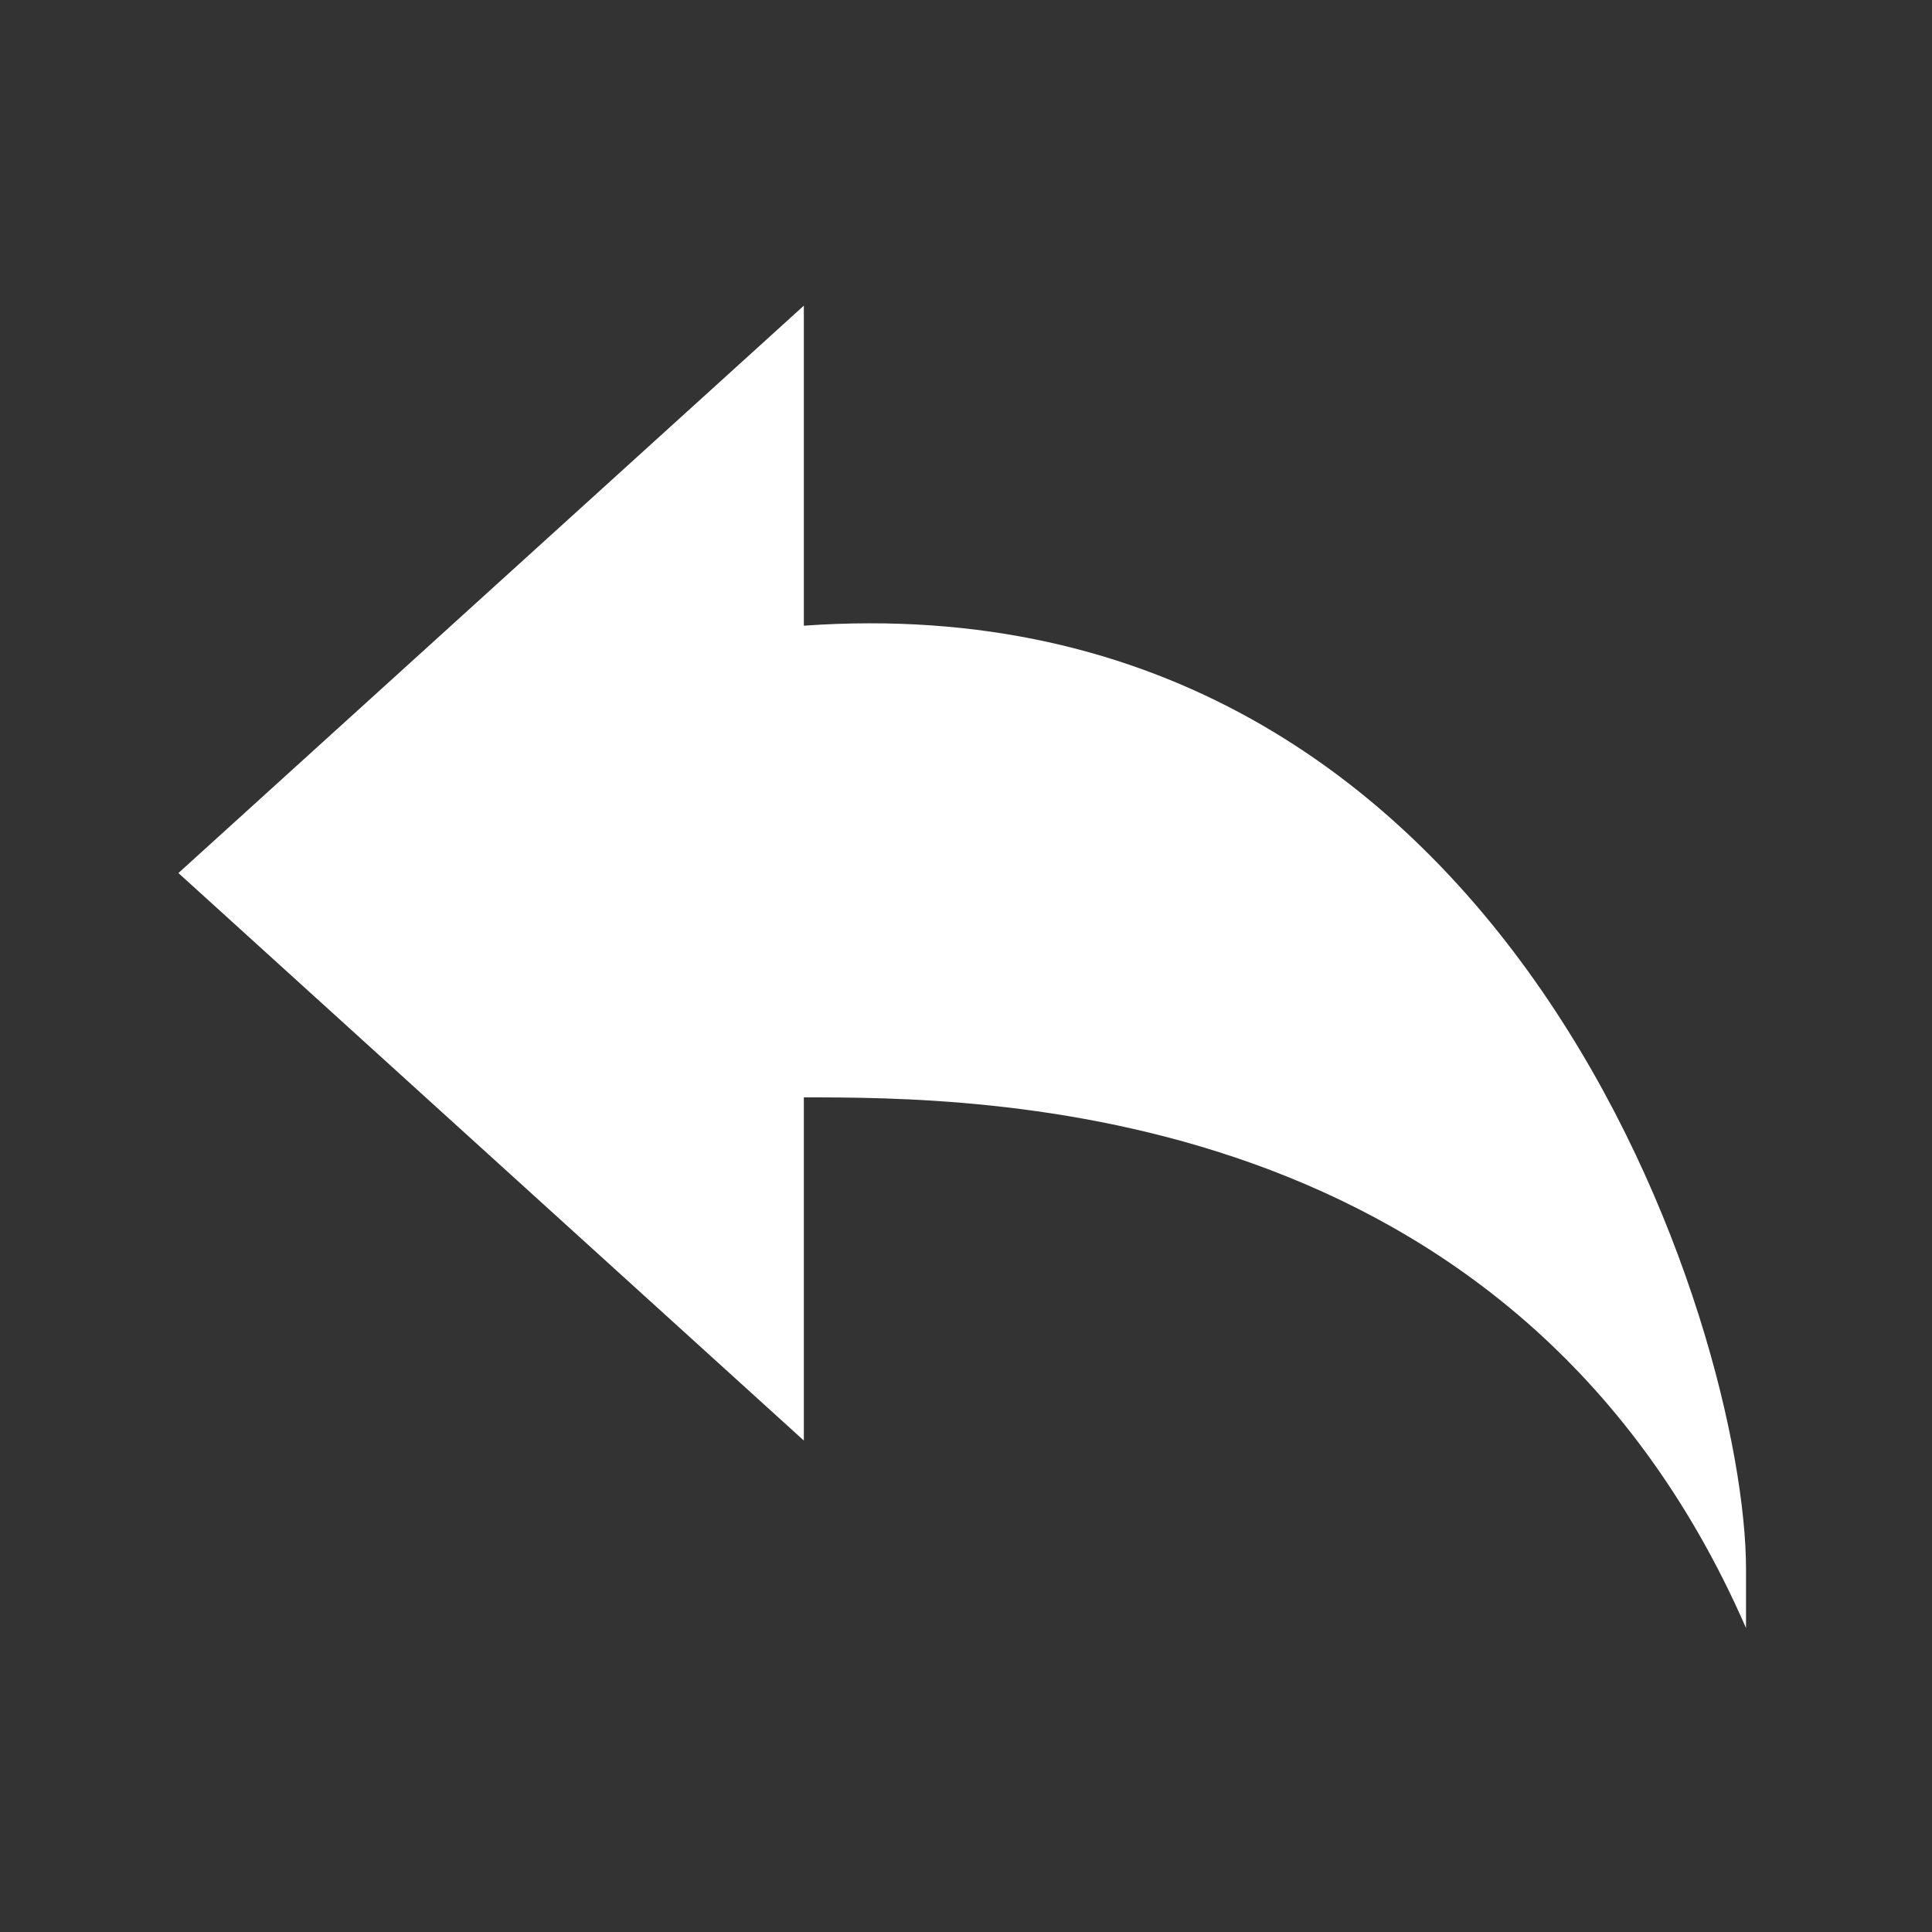 <?xml version="1.0" standalone="no"?><!DOCTYPE svg PUBLIC "-//W3C//DTD SVG 1.1//EN" "http://www.w3.org/Graphics/SVG/1.1/DTD/svg11.dtd"><svg t="1566803611737" class="icon" viewBox="0 0 1024 1024" version="1.1" xmlns="http://www.w3.org/2000/svg" p-id="8298" xmlns:xlink="http://www.w3.org/1999/xlink" width="200" height="200"><rect x="0" y="0" width="1024" height="1024" fill="#333333" stroke="none"/><defs><style type="text/css"></style></defs><path d="M426.053 331.627l0-169.619-331.491 300.725 331.491 300.79L426.053 581.634c92.098 0 376.594 0 499.373 281.258l0-31.252C925.426 706.637 802.63 305.015 426.053 331.627z" p-id="8299" fill="#ffffff"></path></svg>